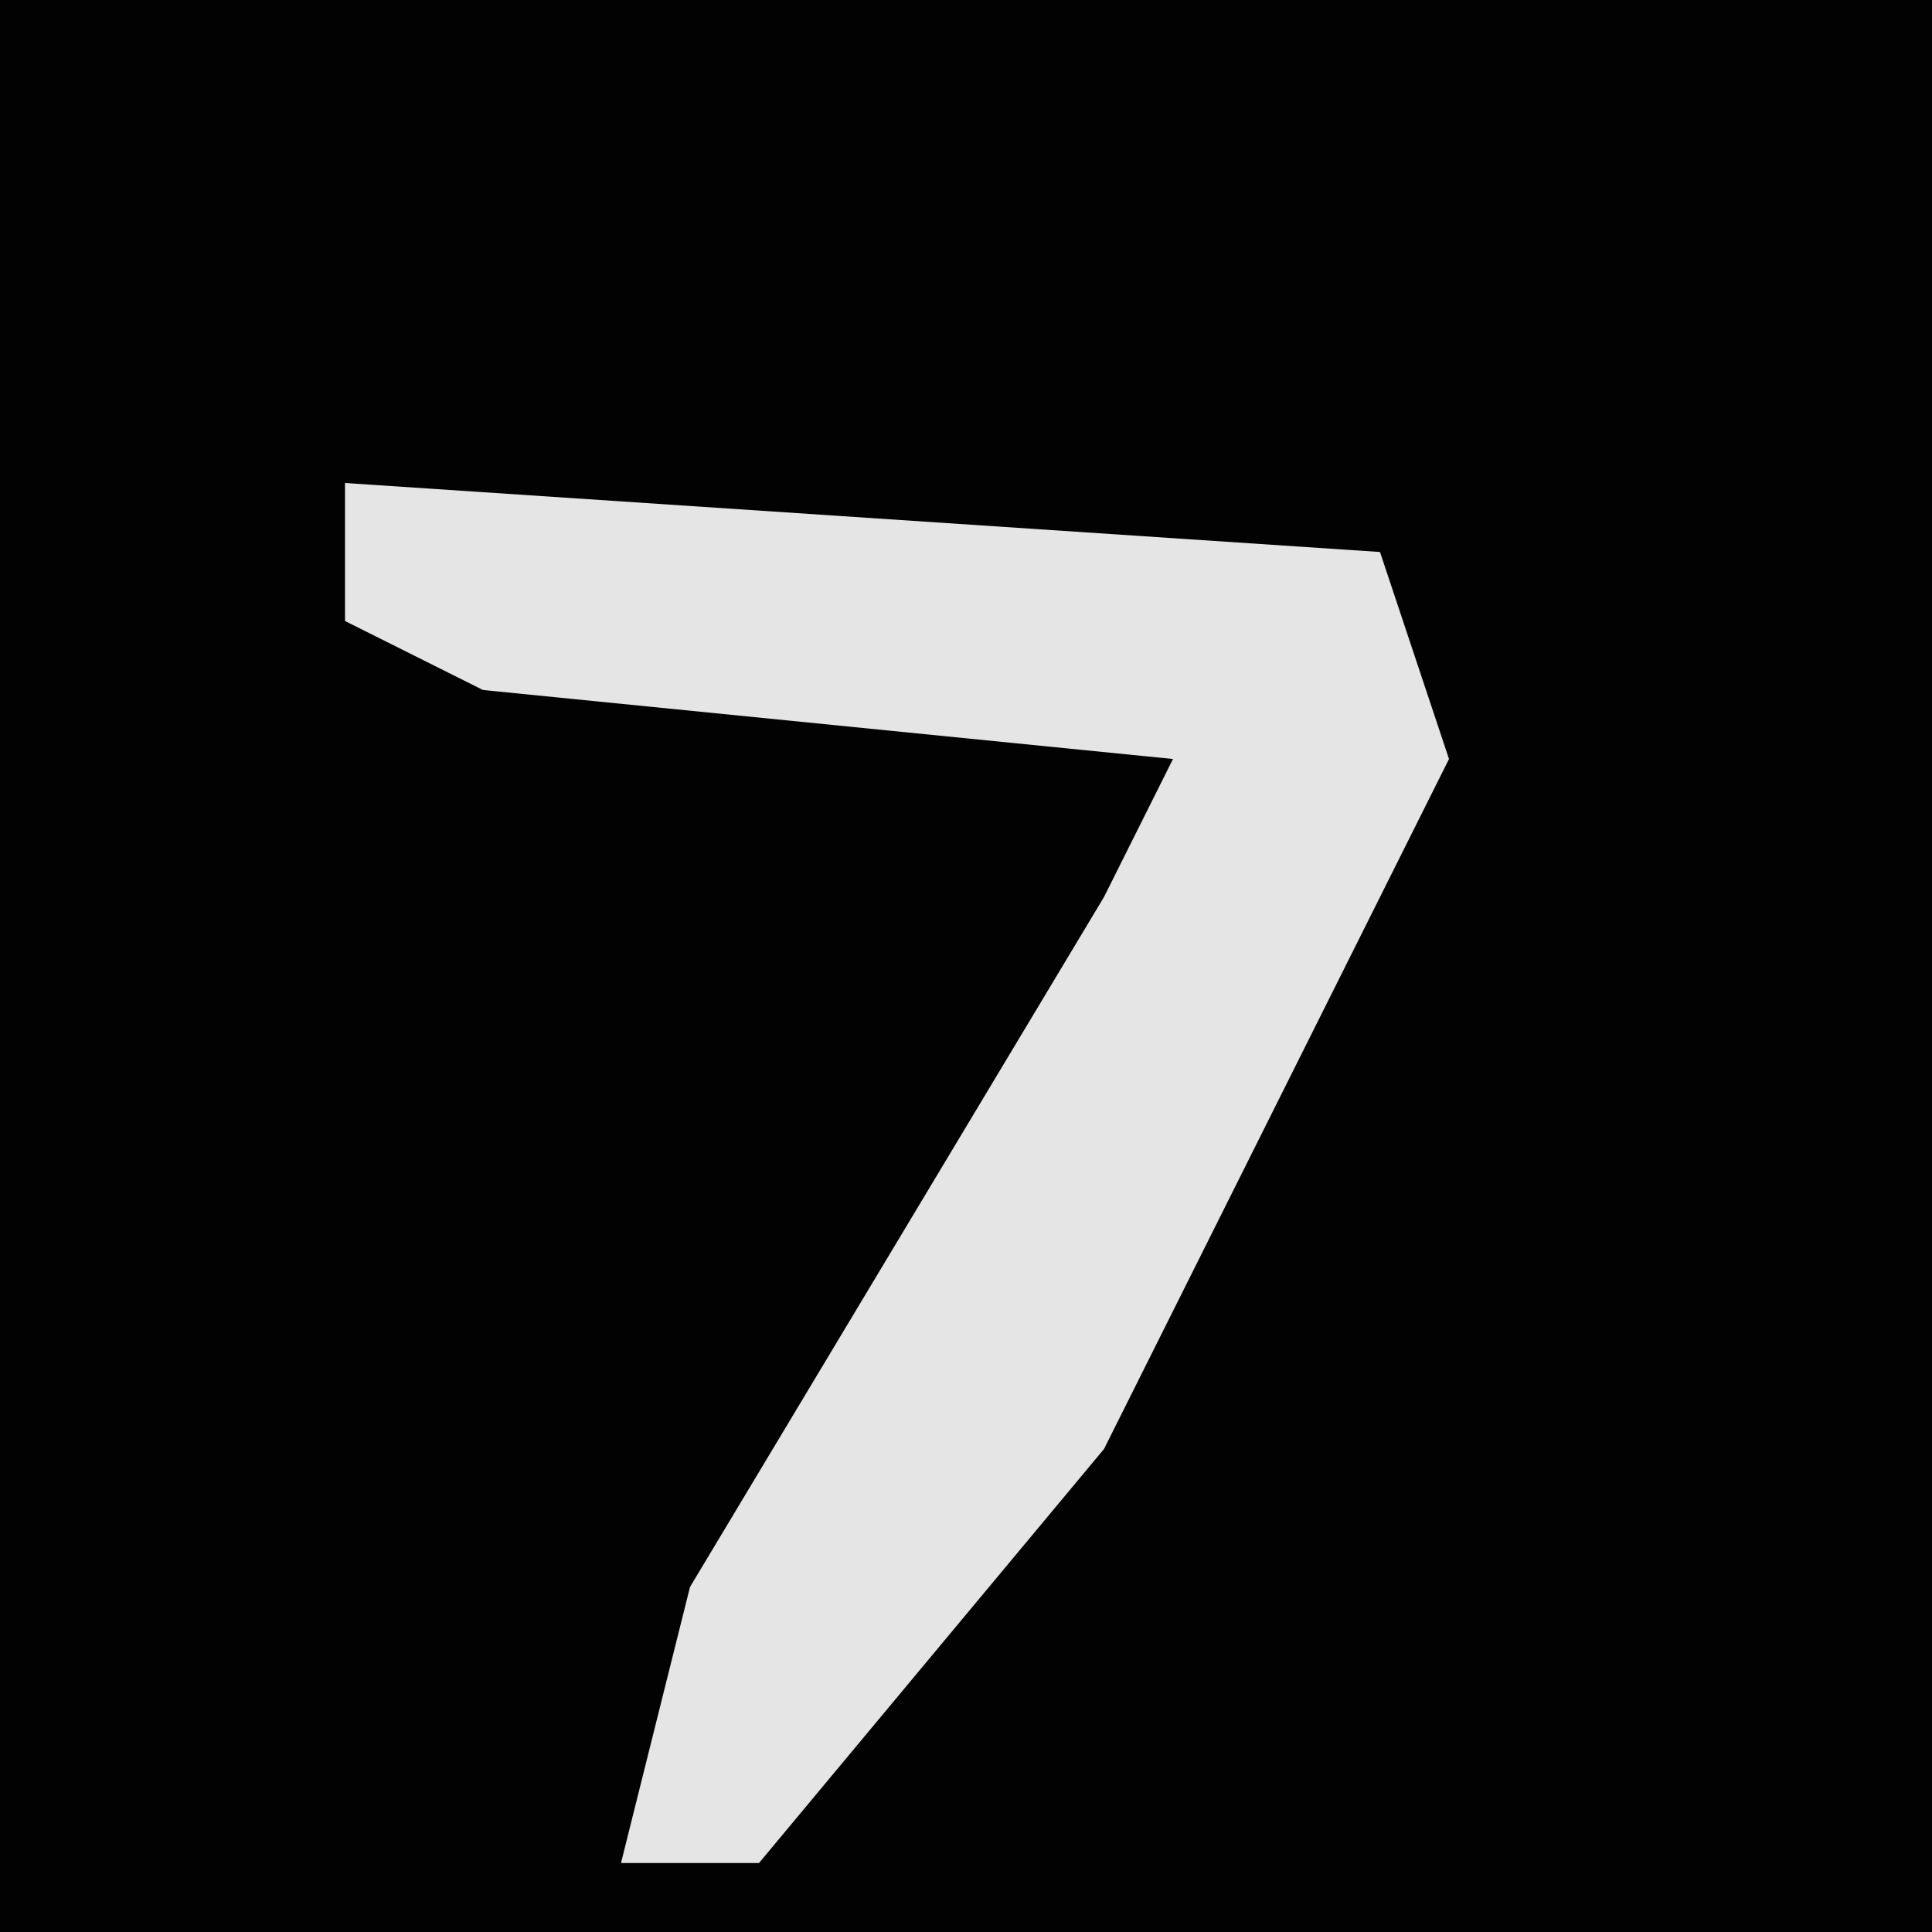 <?xml version="1.0" encoding="UTF-8"?>
<svg version="1.1" xmlns="http://www.w3.org/2000/svg" width="28" height="28">
<path d="M0,0 L28,0 L28,28 L0,28 Z " fill="#020202" transform="translate(0,0)"/>
<path d="M0,0 L15,1 L16,4 L11,14 L6,20 L4,20 L5,16 L11,6 L12,4 L2,3 L0,2 Z " fill="#E5E5E5" transform="translate(5,7)"/>
</svg>
